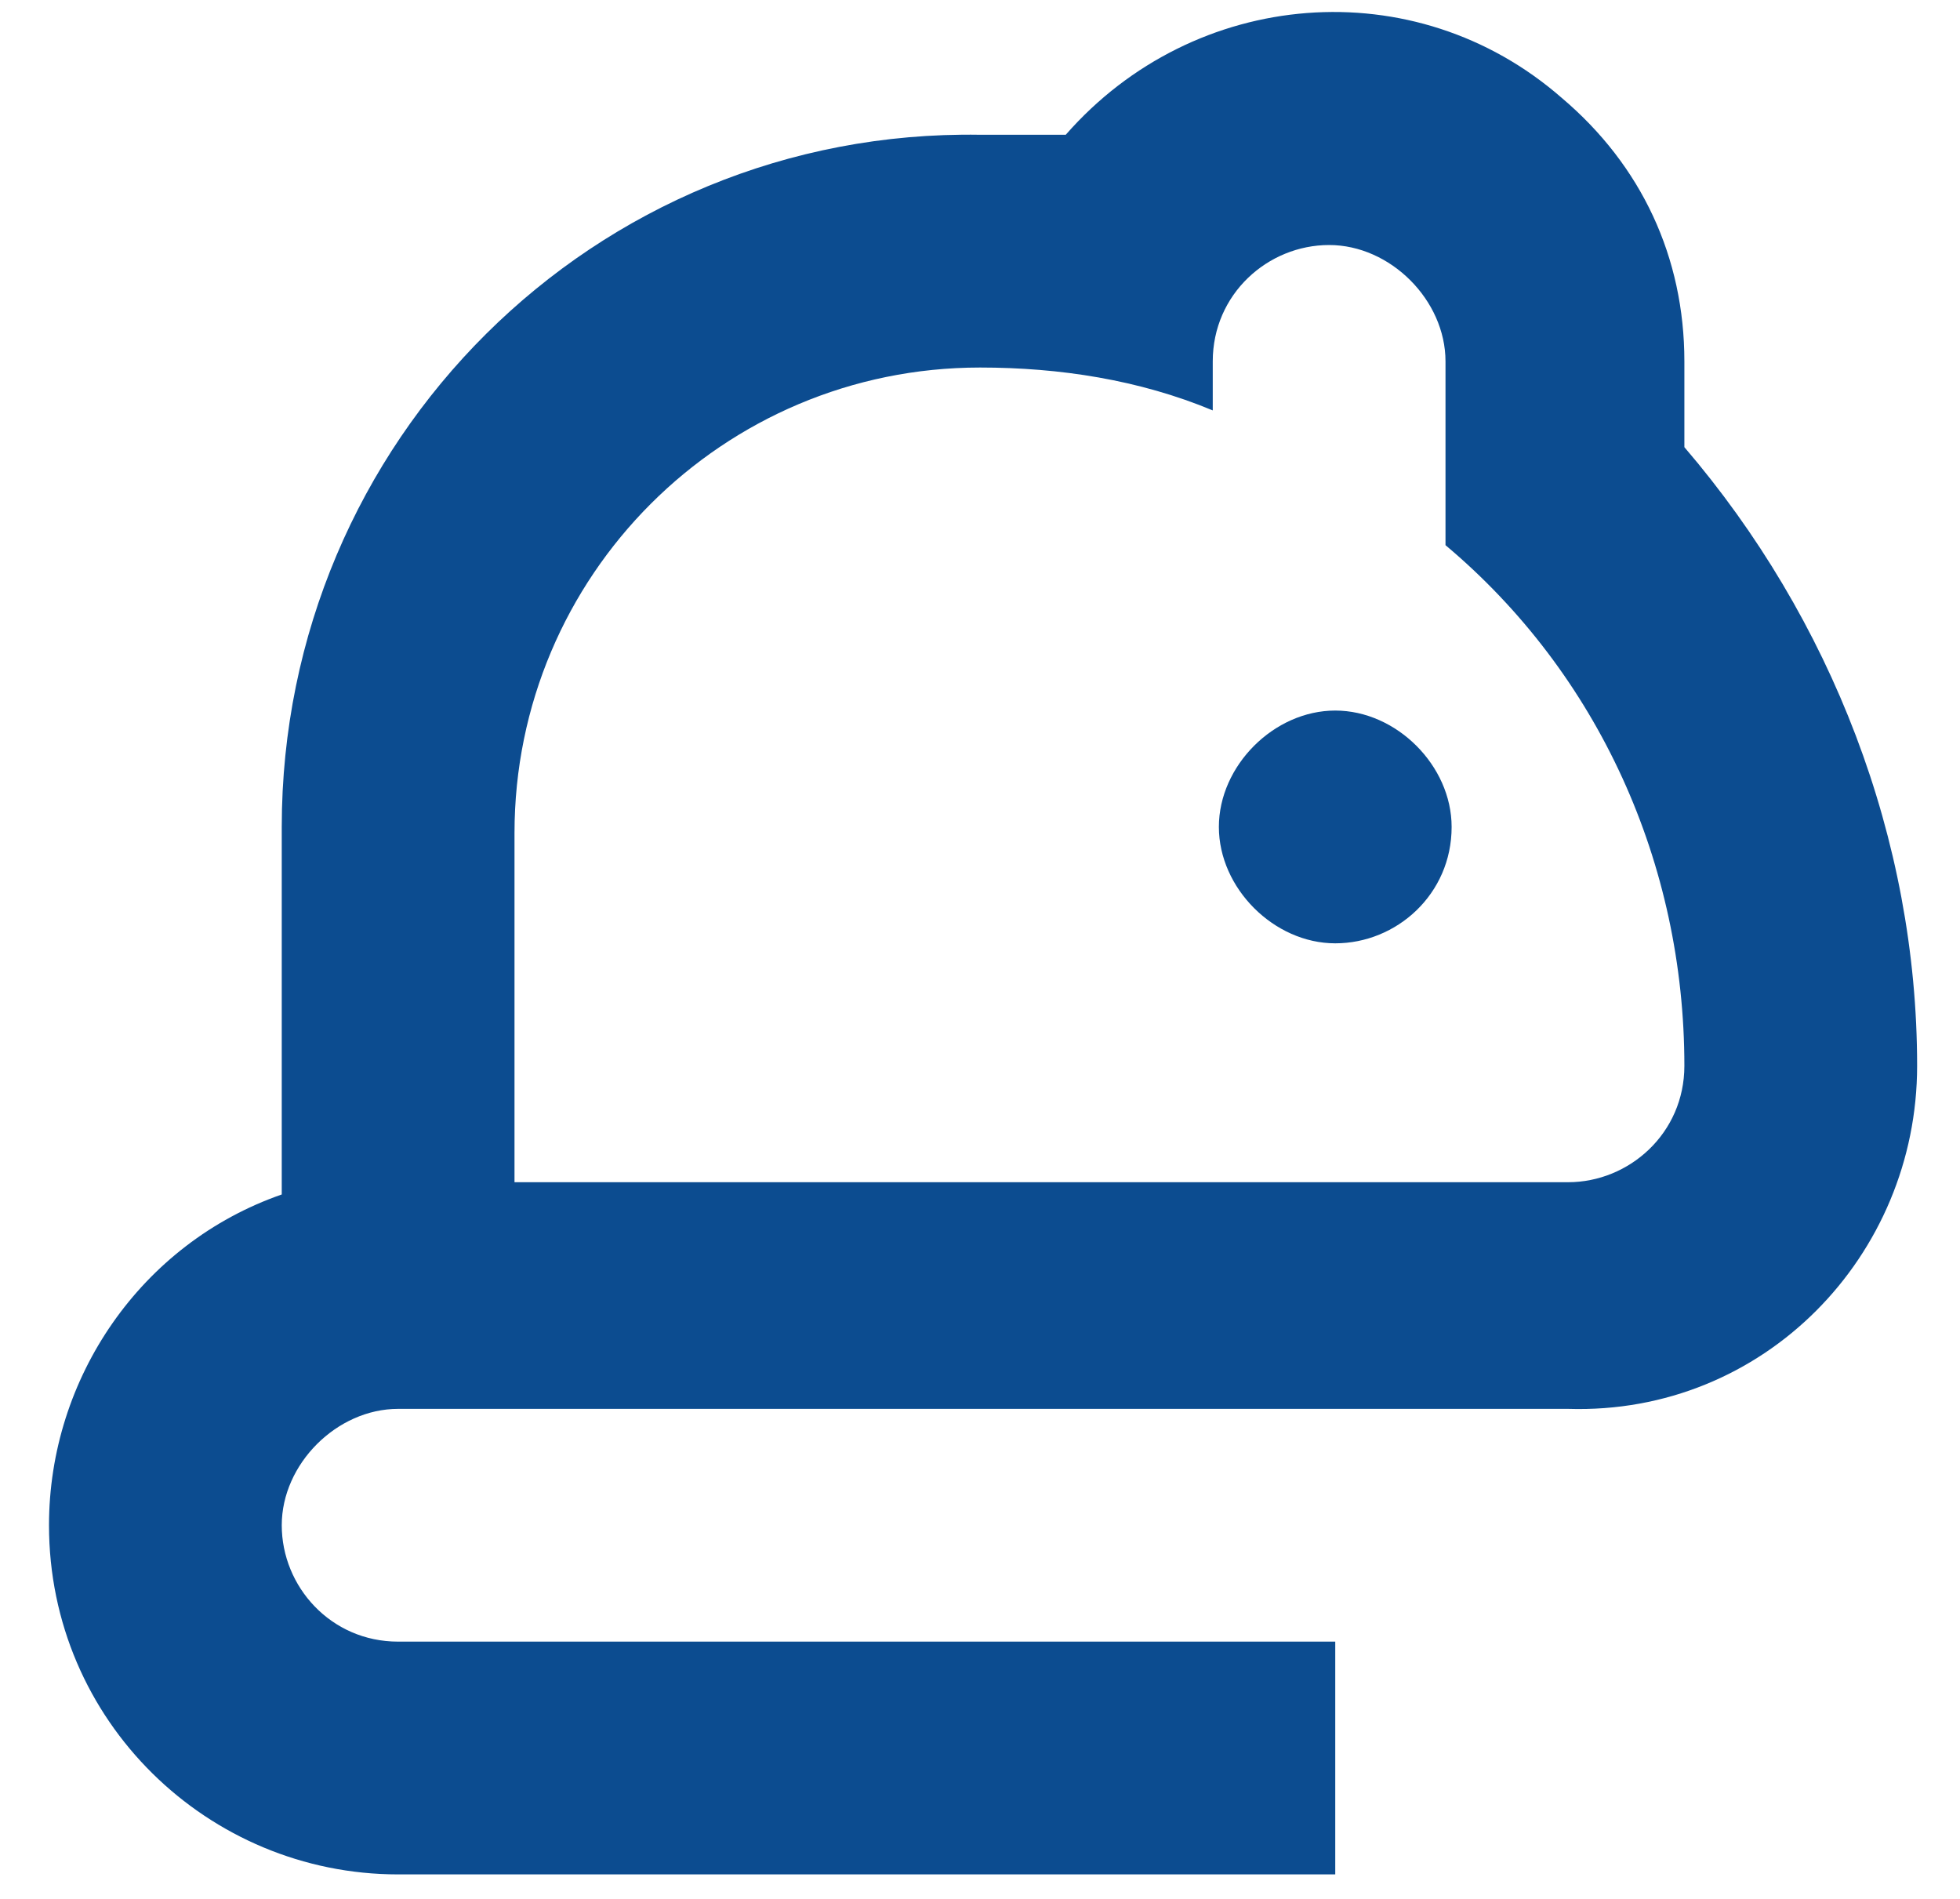 <?xml version="1.0" encoding="utf-8"?>
<!-- Generator: Adobe Illustrator 27.0.1, SVG Export Plug-In . SVG Version: 6.00 Build 0)  -->
<svg version="1.1" xmlns="http://www.w3.org/2000/svg" xmlns:xlink="http://www.w3.org/1999/xlink" x="0px" y="0px"
	 viewBox="0 0 32 31" style="enable-background:new 0 0 32 31;" xml:space="preserve">
<style type="text/css">
	.st0{display:none;}
	.st1{display:inline;fill:#0C4C90;}
	.st2{display:inline;}
	.st3{fill:#0C4C90;}
</style>
<g id="Layer_1" class="st0">
	<path class="st1" d="M29,4.5H12l1,2.6h15.7c0.3,0,0.6,0.1,0.9,0.1h0v-2C29.7,4.8,29.3,4.5,29,4.5L29,4.5z"/>
	<path class="st1" d="M29.2,8.6c-0.3-0.1-0.6-0.1-0.9-0.1H11.8L10.4,5L9.9,3.7L2,3.7c-0.4,0-0.8,0.2-1.1,0.4
		C0.7,4.5,0.5,4.8,0.5,5.2v20.5c0,0.4,0.2,0.8,0.4,1C1.2,27,1.6,27.2,2,27.2h28c0.4,0,0.8-0.2,1.1-0.4c0.3-0.3,0.4-0.7,0.4-1.1V11.6
		c0-0.7-0.2-1.3-0.6-1.9C30.4,9.2,29.8,8.8,29.2,8.6L29.2,8.6z M21.6,19.5l-3.9,0v3.9h-3.4v-3.9h-3.9v-3.4h3.9v-3.9h3.4v3.9h3.9
		V19.5z"/>
</g>
<g id="Layer_2" class="st0">
	<g class="st2">
		<path class="st3" d="M15.4,15.5c-0.1-4.8-0.3-9.4-5-14.2C6.6,2.8,3.6,5.8,2,9.5l0,0c0.4,0.4,0.8,0.8,1.2,1.1l7-7l0,0
			c0.4,0.4,0.7,0.9,1,1.4h0l-6.7,6.7c0.6,0.4,1.2,0.8,1.9,1.1l5.9-5.9c0.3,0.6,0.5,1.1,0.6,1.7l-4.8,4.8c0.8,0.3,1.5,0.5,2.3,0.6h0
			l3-3c0.1,0.7,0.2,1.4,0.2,2.2l-1.1,1.1c0.4,0,0.8,0.1,1.2,0.1c0,0.3,0,0.7,0,1c0,0.2,0,0.4,0,0.7c-4-0.2-8.2-1-12.4-4.9
			C1,12.6,0.8,14,0.8,15.5c0,8.4,6.8,15.2,15.2,15.2c1.5,0,2.9-0.2,4.2-0.6C15.7,25.1,15.5,20.2,15.4,15.5z"/>
		<path class="st3" d="M29.2,20.3l-7,7c-0.4-0.4-0.7-0.9-1-1.4l6.7-6.7c-0.6-0.4-1.2-0.8-1.9-1.1L20.2,24c-0.3-0.6-0.5-1.1-0.6-1.7
			l4.8-4.8c-0.8-0.3-1.5-0.5-2.3-0.6l0,0l-3,3c-0.1-0.7-0.2-1.4-0.2-2.2l1.1-1.1c-0.4,0-0.8-0.1-1.2-0.1c0-0.3,0-0.7,0-1
			c0-0.2,0-0.4,0-0.7c3.9,0.2,7.9,1,11.9,4.5c0.3-1.2,0.5-2.5,0.5-3.8c0-8.4-6.8-15.2-15.2-15.2c-1.3,0-2.6,0.2-3.8,0.5
			c4.6,5,4.8,9.9,4.9,14.7c0.1,4.8,0.3,9.3,4.8,14c3.7-1.6,6.7-4.6,8.2-8.4C29.8,20.8,29.5,20.5,29.2,20.3z"/>
	</g>
</g>
<g id="Layer_3" class="st0">
	<path class="st1" d="M19.4,16.2c0-2.1-1.7-3.8-3.8-3.8c-2.1,0-3.8,1.7-3.8,3.8c0,2.1,1.7,3.8,3.8,3.8C17.7,20,19.4,18.3,19.4,16.2z
		 M19.7,24.7c4.3-1,7.3-4.9,7.3-9.3c0-5.3-4.3-9.6-9.6-9.6c-3.6,0-6.9,2.1-8.5,5.3h1c1.5-2.7,4.5-4.4,7.5-4.4c4.8,0,8.7,3.9,8.7,8.7
		c0,2.3-1,4.6-2.6,6.2l-0.1,0.1H0v3.1H18C18.6,24.8,19.4,24.8,19.7,24.7L19.7,24.7z M17.4,0.9c-6.5,0-12,4.3-13.9,10.3h3.7
		c1.7-3.9,5.6-6.7,10.1-6.7c6.1,0,11,4.9,11,11c0,6.1-4.9,11-11,11H7.9c2.5,2.2,5.8,3.5,9.5,3.5c8,0,14.5-6.5,14.5-14.6
		C31.9,7.4,25.4,0.9,17.4,0.9L17.4,0.9z M11,17c0-1.6-1.3-3-3-3H0V20h8.1C9.7,20,11,18.6,11,17L11,17z"/>
</g>
<g id="Layer_4">
	<path class="st3" d="M31.3,17.4c0-3.7-1.4-7.3-3.8-10.1V5.9c0-1.7-0.7-3.2-2-4.3c-2.4-2.1-6-1.8-8.1,0.6c-0.5,0-1,0-1.4,0
		C9.7,2.1,4.6,7.2,4.6,13.5v5.7v0.3c-2.3,0.8-3.8,3-3.8,5.4c0,3.2,2.6,5.7,5.7,5.7h15.3v-3.8H6.5c-1.1,0-1.9-0.9-1.9-1.9
		s0.9-1.9,1.9-1.9h19.1C28.8,23.1,31.3,20.5,31.3,17.4L31.3,17.4z M27.5,17.4c0,1.1-0.9,1.9-1.9,1.9l-17.2,0v-5.7
		c0-4.2,3.4-7.6,7.6-7.6c1.3,0,2.6,0.2,3.8,0.7V5.9c0-1.1,0.9-1.9,1.9-1.9s1.9,0.9,1.9,1.9v3C26.1,11,27.5,14.1,27.5,17.4L27.5,17.4
		z"/>
	<path class="st3" d="M23.7,13.5c0,1.1-0.9,1.9-1.9,1.9s-1.9-0.9-1.9-1.9s0.9-1.9,1.9-1.9S23.7,12.5,23.7,13.5"/>
</g>
</svg>
